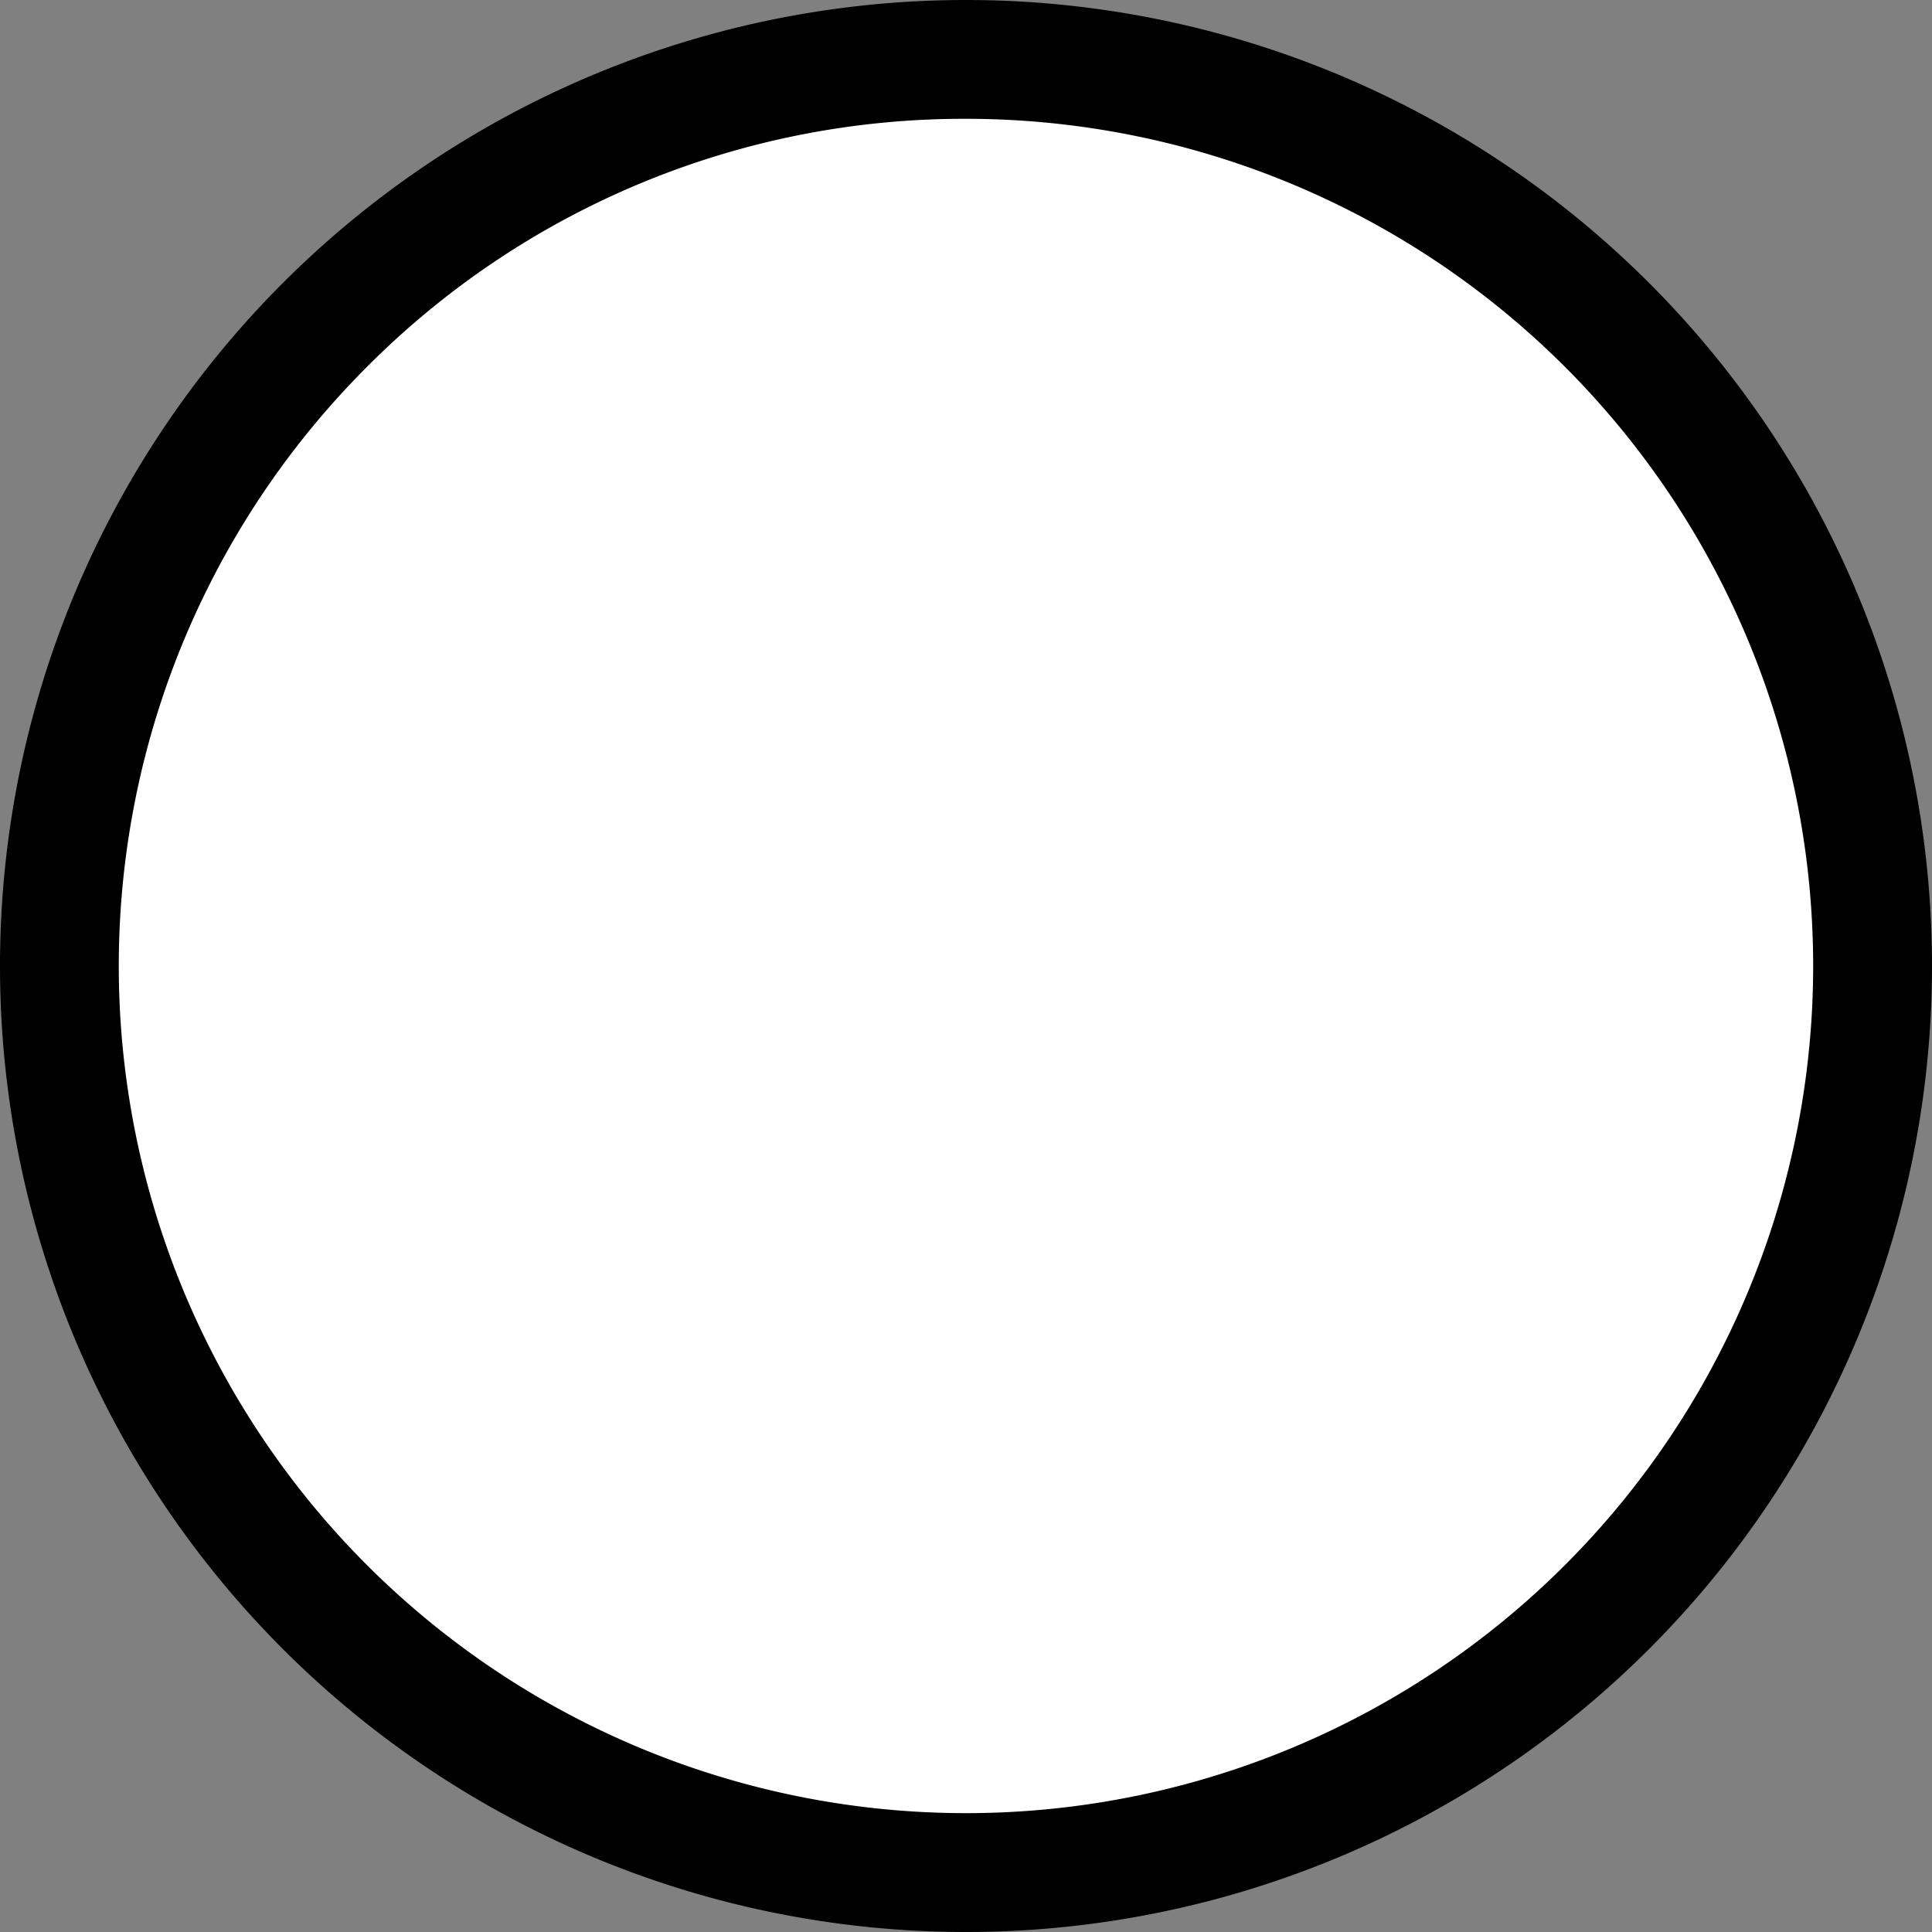 <svg xmlns="http://www.w3.org/2000/svg" viewBox="0 0 260.17 260.17"><rect x="0" y="0" width="260.17" height="260.17" fill="#808080" stroke="none"/><defs><style>.cls-1{fill:#fff;}</style></defs><title>Asset 1rock</title><g id="Layer_2" data-name="Layer 2"><g id="Layer_1-2" data-name="Layer 1"><circle class="cls-1" cx="130.08" cy="130.08" r="122.08" transform="translate(-53.88 130.08) rotate(-45)"/><path d="M130.08,16a114.08,114.08,0,0,1,80.67,194.75A114.08,114.08,0,0,1,49.41,49.41,113.37,113.37,0,0,1,130.08,16m0-16h0A130.08,130.08,0,0,0,0,130.08H0A130.08,130.08,0,0,0,130.08,260.17h0A130.09,130.09,0,0,0,260.17,130.08h0A130.08,130.08,0,0,0,130.08,0Z"/></g></g></svg>